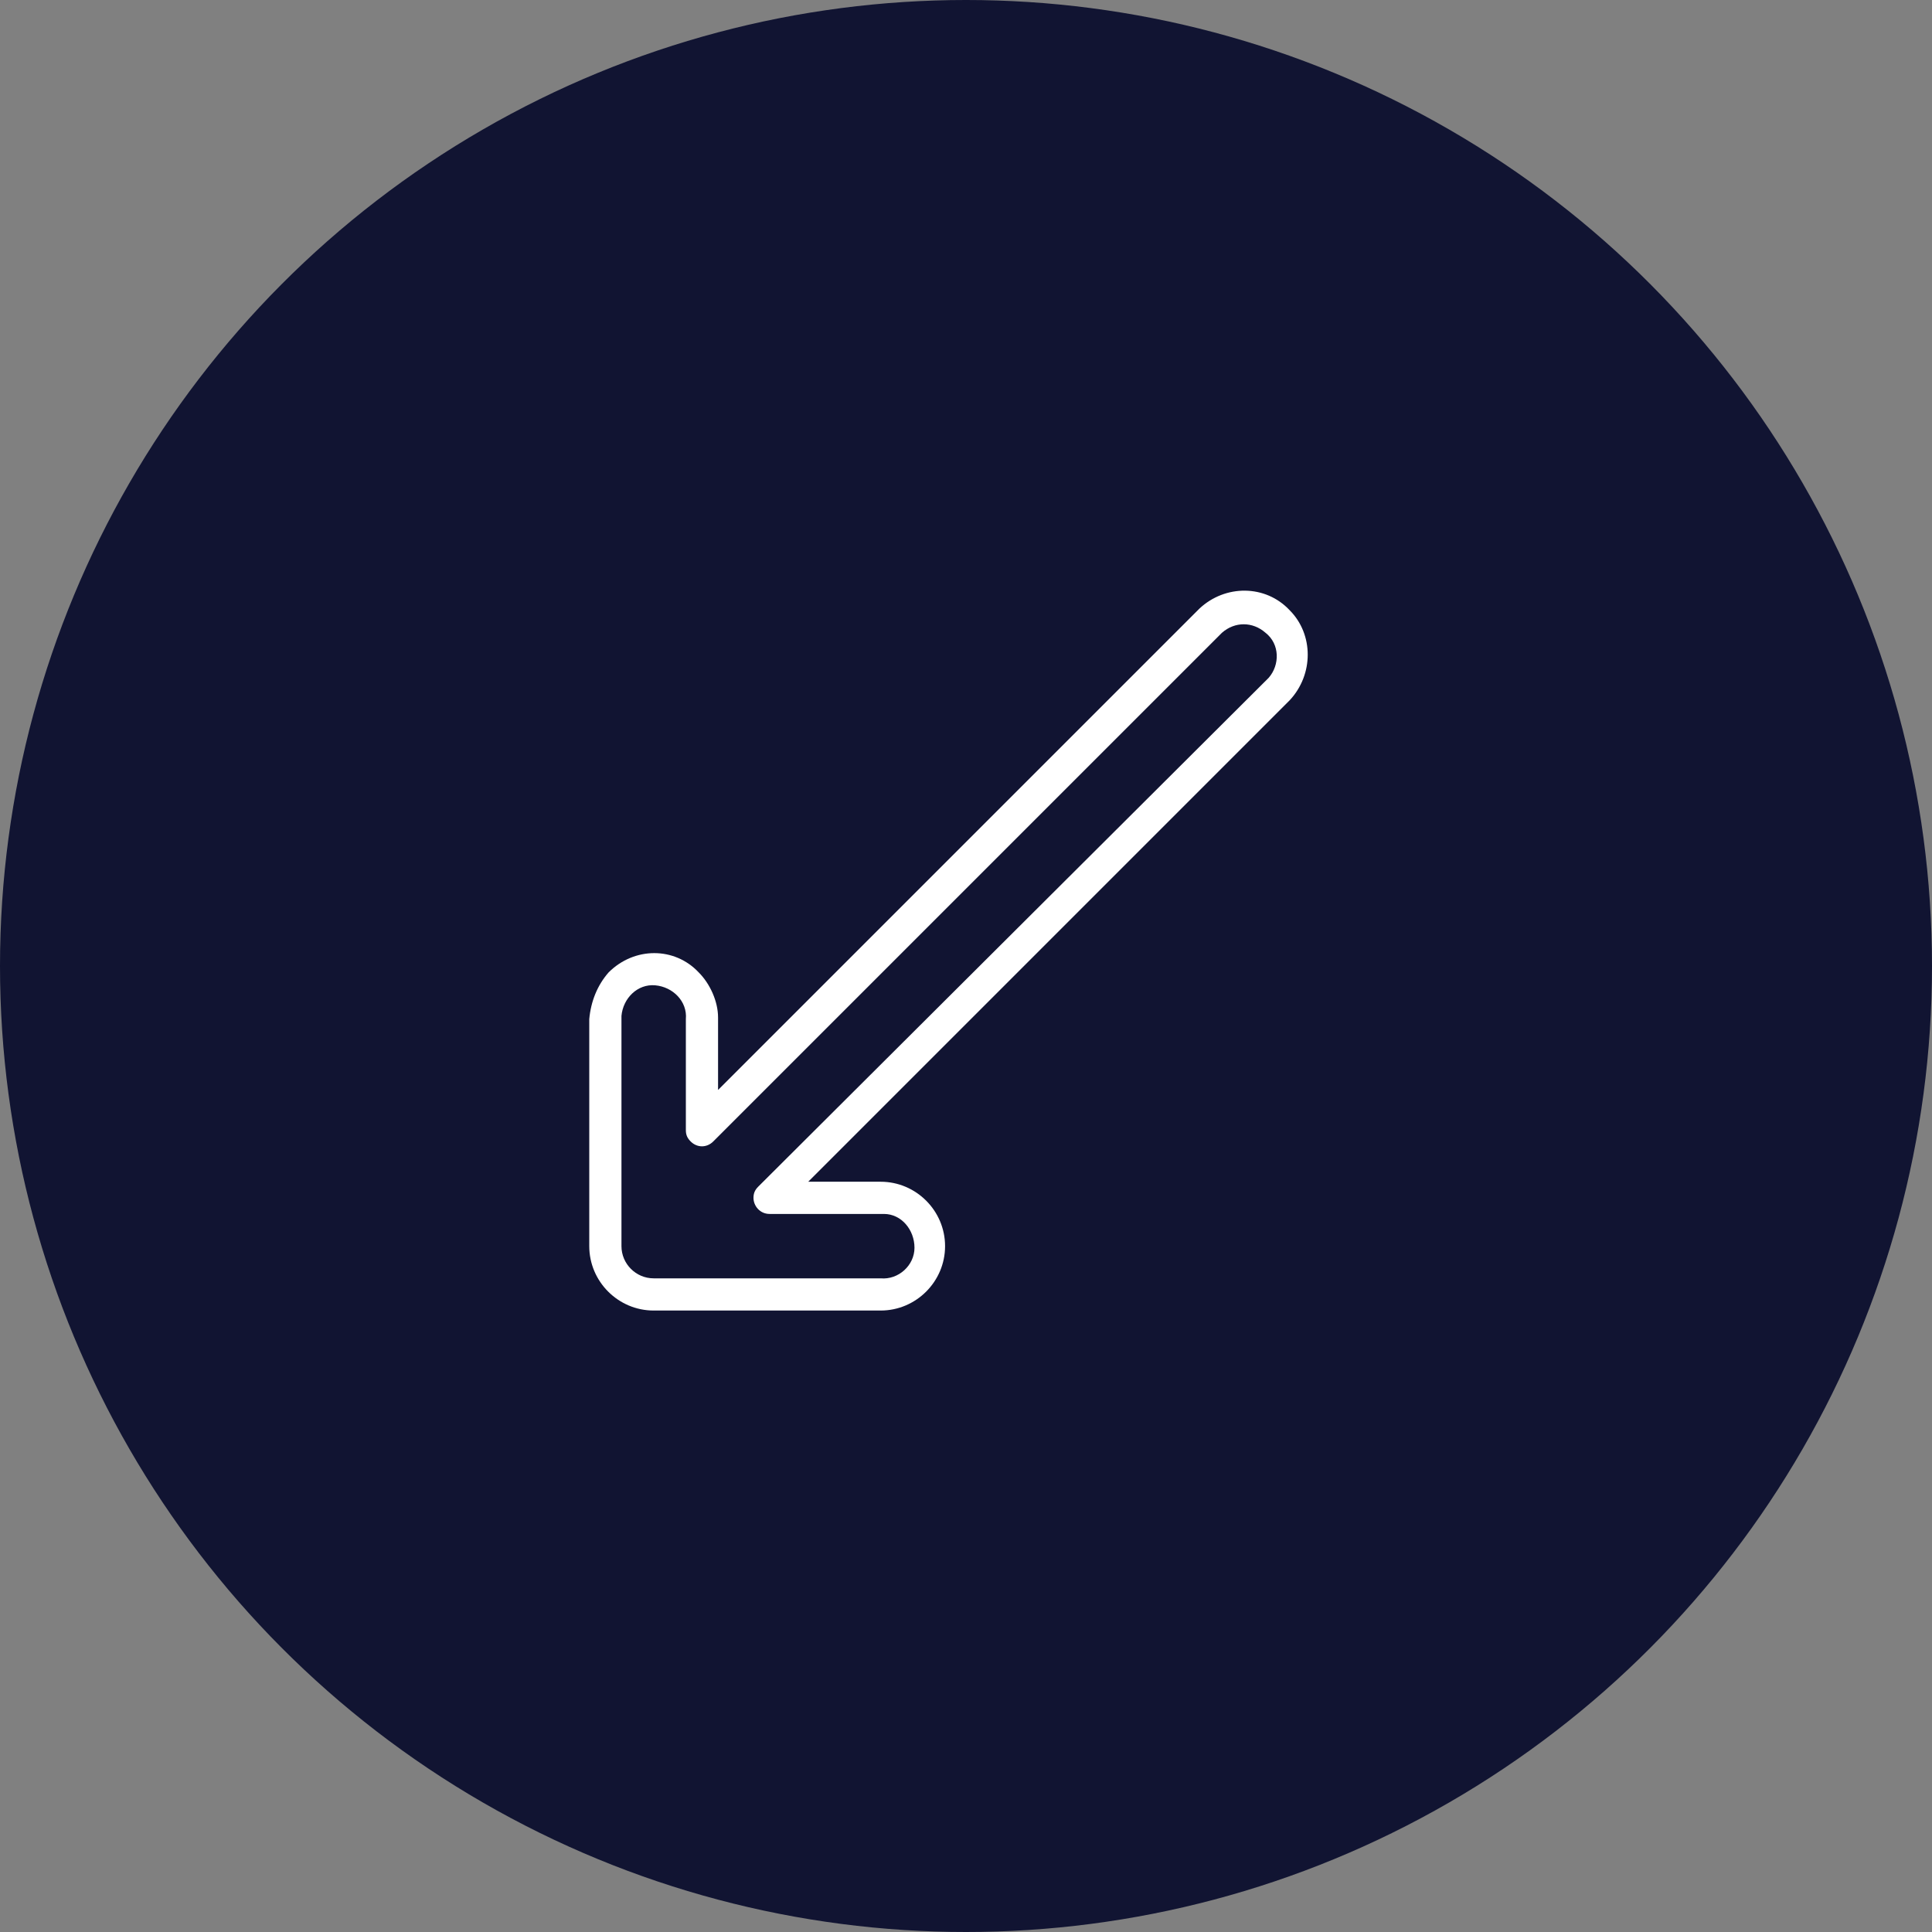<?xml version="1.0" encoding="utf-8"?>
<!-- Generator: Adobe Illustrator 25.4.1, SVG Export Plug-In . SVG Version: 6.00 Build 0)  -->
<svg version="1.1" id="Layer_1" xmlns="http://www.w3.org/2000/svg" xmlns:xlink="http://www.w3.org/1999/xlink" x="0px" y="0px"
	 viewBox="0 0 120 120" style="enable-background:new 0 0 120 120;" xml:space="preserve">
<rect x="0" y="0" width="120" height="120" fill="#808080" stroke="none"/>
<style type="text/css">
	.st0{fill:#111432;}
	.st1{fill:#FFFFFF;}
</style>
<g id="Group_1608" transform="translate(-2086 4357)">
	<g id="Group_1605">
		<g id="Group_1603" transform="translate(167)">
			<circle id="Ellipse_286" class="st0" cx="1979" cy="-4297" r="60"/>
		</g>
	</g>
	<path id="Path_10050" class="st1" d="M2123.8-4296.6c1.6-1.6,4.1-1.6,5.6,0c0.7,0.7,1.2,1.8,1.2,2.8v4.5l29.9-29.9
		c1.6-1.5,4.1-1.5,5.6,0.1c1.5,1.5,1.5,4,0,5.6l-29.9,29.9h4.5c2.2,0,4,1.8,4,4c0,2.2-1.8,4-4,4h-14.1c-2.2,0-4-1.8-4-4v-14.1
		C2122.7-4294.8,2123.1-4295.8,2123.8-4296.6z M2164.8-4314.9c0.7-0.8,0.7-2.1-0.2-2.8c-0.8-0.7-1.9-0.7-2.7,0l-31.6,31.6
		c-0.4,0.4-1,0.4-1.4,0c-0.2-0.2-0.3-0.4-0.3-0.7v-6.9c0.1-1.1-0.8-2-1.9-2.1c-1.1-0.1-2,0.8-2.1,1.9c0,0.1,0,0.2,0,0.2v14.1
		c0,1.1,0.9,2,2,2h14.1c1.1,0.1,2.1-0.8,2.1-1.9s-0.8-2.1-1.9-2.1c-0.1,0-0.2,0-0.2,0h-6.9c-0.6,0-1-0.5-1-1c0-0.3,0.1-0.5,0.3-0.7
		L2164.8-4314.9z"/>
</g>
</svg>
